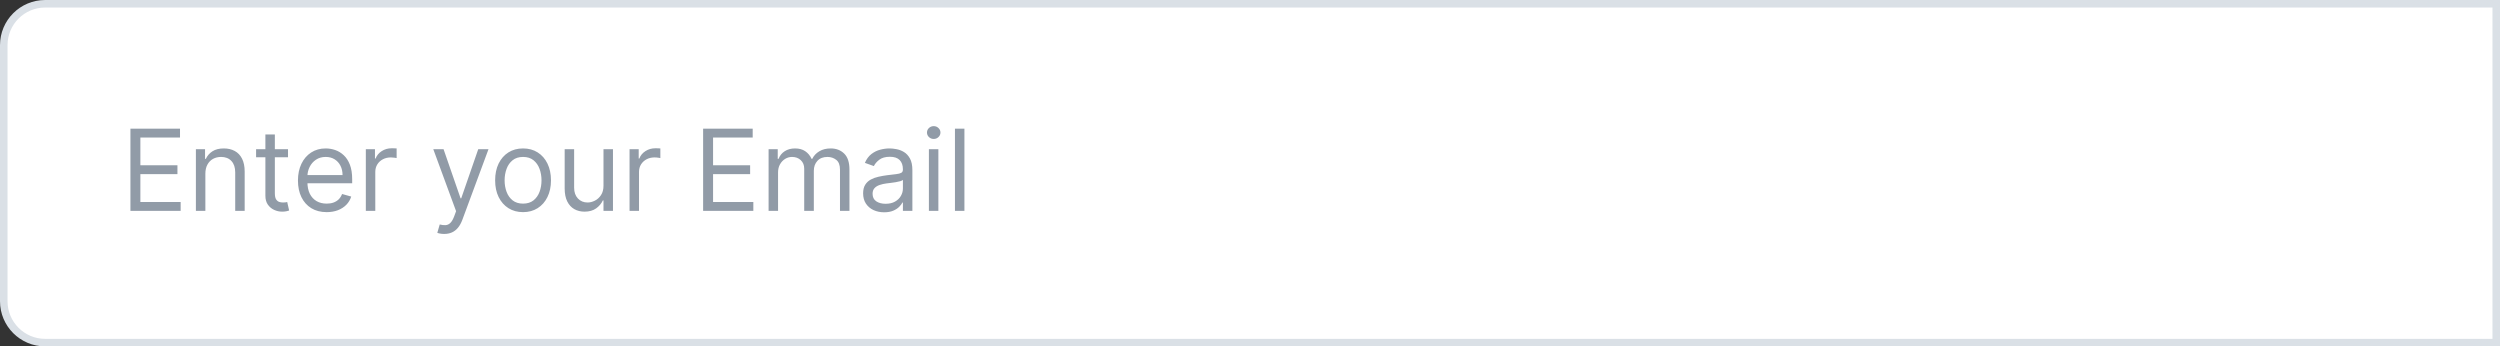 <svg width="332" height="46" viewBox="0 0 332 46" fill="none" xmlns="http://www.w3.org/2000/svg">
<rect x="0" y="0" width="332" height="46" fill="#333333" stroke="none"/>
<path d="M0.5 6C0.5 2.962 2.962 0.5 6 0.5H331.5V45.5H6C2.962 45.5 0.5 43.038 0.5 40V6Z" fill="white"/>
<path d="M17.321 28V17.091H23.905V18.263H18.642V21.949H23.564V23.121H18.642V26.828H23.99V28H17.321ZM27.273 23.078V28H26.015V19.818H27.23V21.097H27.336C27.528 20.681 27.819 20.347 28.21 20.095C28.601 19.84 29.105 19.712 29.723 19.712C30.277 19.712 30.762 19.825 31.177 20.053C31.593 20.276 31.916 20.617 32.146 21.075C32.377 21.53 32.493 22.105 32.493 22.801V28H31.236V22.886C31.236 22.244 31.069 21.743 30.735 21.384C30.401 21.022 29.943 20.841 29.361 20.841C28.959 20.841 28.601 20.928 28.285 21.102C27.972 21.276 27.725 21.53 27.544 21.864C27.363 22.197 27.273 22.602 27.273 23.078ZM38.248 19.818V20.884H34.008V19.818H38.248ZM35.244 17.858H36.501V25.656C36.501 26.011 36.552 26.278 36.655 26.455C36.762 26.629 36.897 26.746 37.06 26.807C37.227 26.864 37.403 26.892 37.588 26.892C37.726 26.892 37.84 26.885 37.928 26.871C38.017 26.853 38.088 26.839 38.142 26.828L38.397 27.957C38.312 27.989 38.193 28.021 38.04 28.053C37.888 28.089 37.694 28.107 37.46 28.107C37.105 28.107 36.757 28.03 36.416 27.878C36.078 27.725 35.798 27.492 35.574 27.18C35.354 26.867 35.244 26.473 35.244 25.997V17.858ZM43.382 28.171C42.593 28.171 41.913 27.996 41.341 27.648C40.773 27.297 40.335 26.807 40.026 26.178C39.72 25.546 39.568 24.811 39.568 23.973C39.568 23.135 39.72 22.396 40.026 21.757C40.335 21.114 40.764 20.614 41.315 20.255C41.869 19.893 42.515 19.712 43.254 19.712C43.68 19.712 44.101 19.783 44.516 19.925C44.932 20.067 45.31 20.298 45.651 20.617C45.992 20.933 46.263 21.352 46.466 21.874C46.668 22.396 46.769 23.039 46.769 23.803V24.335H40.462V23.249H45.491C45.491 22.787 45.399 22.375 45.214 22.013C45.033 21.651 44.774 21.365 44.436 21.155C44.102 20.946 43.708 20.841 43.254 20.841C42.753 20.841 42.32 20.965 41.954 21.214C41.592 21.459 41.313 21.778 41.118 22.173C40.922 22.567 40.825 22.989 40.825 23.44V24.165C40.825 24.783 40.931 25.306 41.144 25.736C41.361 26.162 41.661 26.487 42.044 26.711C42.428 26.931 42.874 27.041 43.382 27.041C43.712 27.041 44.01 26.995 44.276 26.903C44.546 26.807 44.779 26.665 44.974 26.477C45.169 26.285 45.321 26.047 45.427 25.763L46.642 26.104C46.514 26.516 46.299 26.878 45.997 27.19C45.695 27.499 45.322 27.741 44.878 27.915C44.434 28.085 43.935 28.171 43.382 28.171ZM48.582 28V19.818H49.796V21.054H49.881C50.031 20.649 50.3 20.321 50.691 20.069C51.082 19.816 51.522 19.69 52.012 19.69C52.104 19.69 52.22 19.692 52.358 19.696C52.497 19.699 52.602 19.704 52.672 19.712V20.99C52.63 20.979 52.532 20.963 52.38 20.942C52.23 20.917 52.072 20.905 51.906 20.905C51.508 20.905 51.153 20.988 50.84 21.155C50.531 21.319 50.286 21.546 50.105 21.837C49.928 22.125 49.839 22.453 49.839 22.822V28H48.582ZM58.991 31.068C58.778 31.068 58.588 31.05 58.421 31.015C58.254 30.983 58.139 30.951 58.075 30.919L58.395 29.811C58.7 29.889 58.97 29.918 59.204 29.896C59.438 29.875 59.646 29.77 59.827 29.582C60.012 29.397 60.181 29.097 60.333 28.682L60.568 28.043L57.542 19.818H58.906L61.164 26.338H61.25L63.508 19.818H64.872L61.399 29.193C61.242 29.616 61.049 29.966 60.818 30.242C60.587 30.523 60.319 30.731 60.014 30.866C59.712 31.001 59.371 31.068 58.991 31.068ZM69.462 28.171C68.723 28.171 68.075 27.995 67.518 27.643C66.964 27.291 66.531 26.8 66.218 26.168C65.909 25.535 65.754 24.797 65.754 23.952C65.754 23.099 65.909 22.355 66.218 21.72C66.531 21.084 66.964 20.591 67.518 20.239C68.075 19.887 68.723 19.712 69.462 19.712C70.201 19.712 70.847 19.887 71.401 20.239C71.958 20.591 72.392 21.084 72.701 21.72C73.013 22.355 73.169 23.099 73.169 23.952C73.169 24.797 73.013 25.535 72.701 26.168C72.392 26.8 71.958 27.291 71.401 27.643C70.847 27.995 70.201 28.171 69.462 28.171ZM69.462 27.041C70.023 27.041 70.485 26.897 70.847 26.61C71.209 26.322 71.477 25.944 71.651 25.475C71.825 25.006 71.912 24.499 71.912 23.952C71.912 23.405 71.825 22.895 71.651 22.423C71.477 21.951 71.209 21.569 70.847 21.278C70.485 20.986 70.023 20.841 69.462 20.841C68.901 20.841 68.439 20.986 68.077 21.278C67.715 21.569 67.447 21.951 67.273 22.423C67.099 22.895 67.012 23.405 67.012 23.952C67.012 24.499 67.099 25.006 67.273 25.475C67.447 25.944 67.715 26.322 68.077 26.61C68.439 26.897 68.901 27.041 69.462 27.041ZM80.144 24.655V19.818H81.402V28H80.144V26.615H80.059C79.868 27.03 79.569 27.384 79.164 27.675C78.76 27.963 78.248 28.107 77.63 28.107C77.119 28.107 76.664 27.995 76.267 27.771C75.869 27.544 75.556 27.203 75.329 26.748C75.102 26.29 74.988 25.713 74.988 25.017V19.818H76.245V24.932C76.245 25.528 76.412 26.004 76.746 26.359C77.083 26.715 77.513 26.892 78.035 26.892C78.348 26.892 78.665 26.812 78.989 26.652C79.315 26.492 79.589 26.247 79.809 25.917C80.033 25.587 80.144 25.166 80.144 24.655ZM83.604 28V19.818H84.819V21.054H84.904C85.053 20.649 85.323 20.321 85.713 20.069C86.104 19.816 86.544 19.69 87.034 19.69C87.127 19.69 87.242 19.692 87.381 19.696C87.519 19.699 87.624 19.704 87.695 19.712V20.99C87.652 20.979 87.555 20.963 87.402 20.942C87.253 20.917 87.095 20.905 86.928 20.905C86.53 20.905 86.175 20.988 85.863 21.155C85.554 21.319 85.309 21.546 85.127 21.837C84.95 22.125 84.861 22.453 84.861 22.822V28H83.604ZM93.374 28V17.091H99.958V18.263H94.695V21.949H99.617V23.121H94.695V26.828H100.043V28H93.374ZM102.069 28V19.818H103.283V21.097H103.39C103.56 20.66 103.835 20.321 104.215 20.079C104.595 19.834 105.052 19.712 105.584 19.712C106.124 19.712 106.573 19.834 106.932 20.079C107.294 20.321 107.577 20.66 107.779 21.097H107.864C108.074 20.674 108.388 20.338 108.807 20.09C109.226 19.838 109.729 19.712 110.314 19.712C111.046 19.712 111.644 19.941 112.11 20.399C112.575 20.853 112.807 21.562 112.807 22.524V28H111.55V22.524C111.55 21.921 111.385 21.489 111.055 21.23C110.725 20.971 110.336 20.841 109.888 20.841C109.313 20.841 108.867 21.015 108.551 21.363C108.235 21.707 108.077 22.144 108.077 22.673V28H106.799V22.396C106.799 21.931 106.648 21.556 106.346 21.272C106.044 20.985 105.655 20.841 105.18 20.841C104.853 20.841 104.547 20.928 104.263 21.102C103.983 21.276 103.756 21.517 103.582 21.826C103.411 22.132 103.326 22.485 103.326 22.886V28H102.069ZM117.414 28.192C116.895 28.192 116.425 28.094 116.002 27.899C115.579 27.7 115.244 27.414 114.995 27.041C114.747 26.665 114.622 26.21 114.622 25.678C114.622 25.209 114.715 24.829 114.899 24.538C115.084 24.243 115.331 24.012 115.64 23.845C115.949 23.678 116.29 23.554 116.662 23.472C117.039 23.387 117.417 23.32 117.797 23.27C118.294 23.206 118.697 23.158 119.006 23.126C119.319 23.091 119.546 23.032 119.688 22.95C119.834 22.869 119.906 22.727 119.906 22.524V22.482C119.906 21.956 119.763 21.548 119.475 21.256C119.191 20.965 118.759 20.82 118.181 20.82C117.58 20.82 117.11 20.951 116.769 21.214C116.428 21.477 116.188 21.757 116.05 22.055L114.857 21.629C115.07 21.132 115.354 20.745 115.709 20.468C116.068 20.188 116.458 19.992 116.881 19.882C117.307 19.768 117.726 19.712 118.138 19.712C118.401 19.712 118.703 19.744 119.043 19.808C119.388 19.868 119.72 19.994 120.04 20.186C120.363 20.378 120.631 20.667 120.844 21.054C121.057 21.441 121.164 21.959 121.164 22.609V28H119.906V26.892H119.842C119.757 27.07 119.615 27.26 119.416 27.462C119.217 27.664 118.953 27.837 118.623 27.979C118.292 28.121 117.889 28.192 117.414 28.192ZM117.605 27.062C118.102 27.062 118.521 26.965 118.862 26.77C119.207 26.574 119.466 26.322 119.64 26.013C119.818 25.704 119.906 25.379 119.906 25.038V23.888C119.853 23.952 119.736 24.01 119.555 24.064C119.377 24.113 119.171 24.158 118.937 24.197C118.706 24.232 118.481 24.264 118.26 24.293C118.044 24.317 117.868 24.339 117.733 24.357C117.406 24.399 117.101 24.468 116.817 24.564C116.536 24.657 116.309 24.797 116.135 24.985C115.965 25.17 115.879 25.422 115.879 25.741C115.879 26.178 116.041 26.509 116.364 26.732C116.691 26.952 117.105 27.062 117.605 27.062ZM123.358 28V19.818H124.615V28H123.358ZM123.997 18.454C123.752 18.454 123.541 18.371 123.363 18.204C123.189 18.037 123.102 17.837 123.102 17.602C123.102 17.368 123.189 17.167 123.363 17C123.541 16.834 123.752 16.75 123.997 16.75C124.242 16.75 124.452 16.834 124.626 17C124.803 17.167 124.892 17.368 124.892 17.602C124.892 17.837 124.803 18.037 124.626 18.204C124.452 18.371 124.242 18.454 123.997 18.454ZM128.075 17.091V28H126.818V17.091H128.075Z" fill="#919BA7"/>
<path d="M0.5 6C0.5 2.962 2.962 0.5 6 0.5H331.5V45.5H6C2.962 45.5 0.5 43.038 0.5 40V6Z" stroke="#DAE0E6"/>
</svg>
